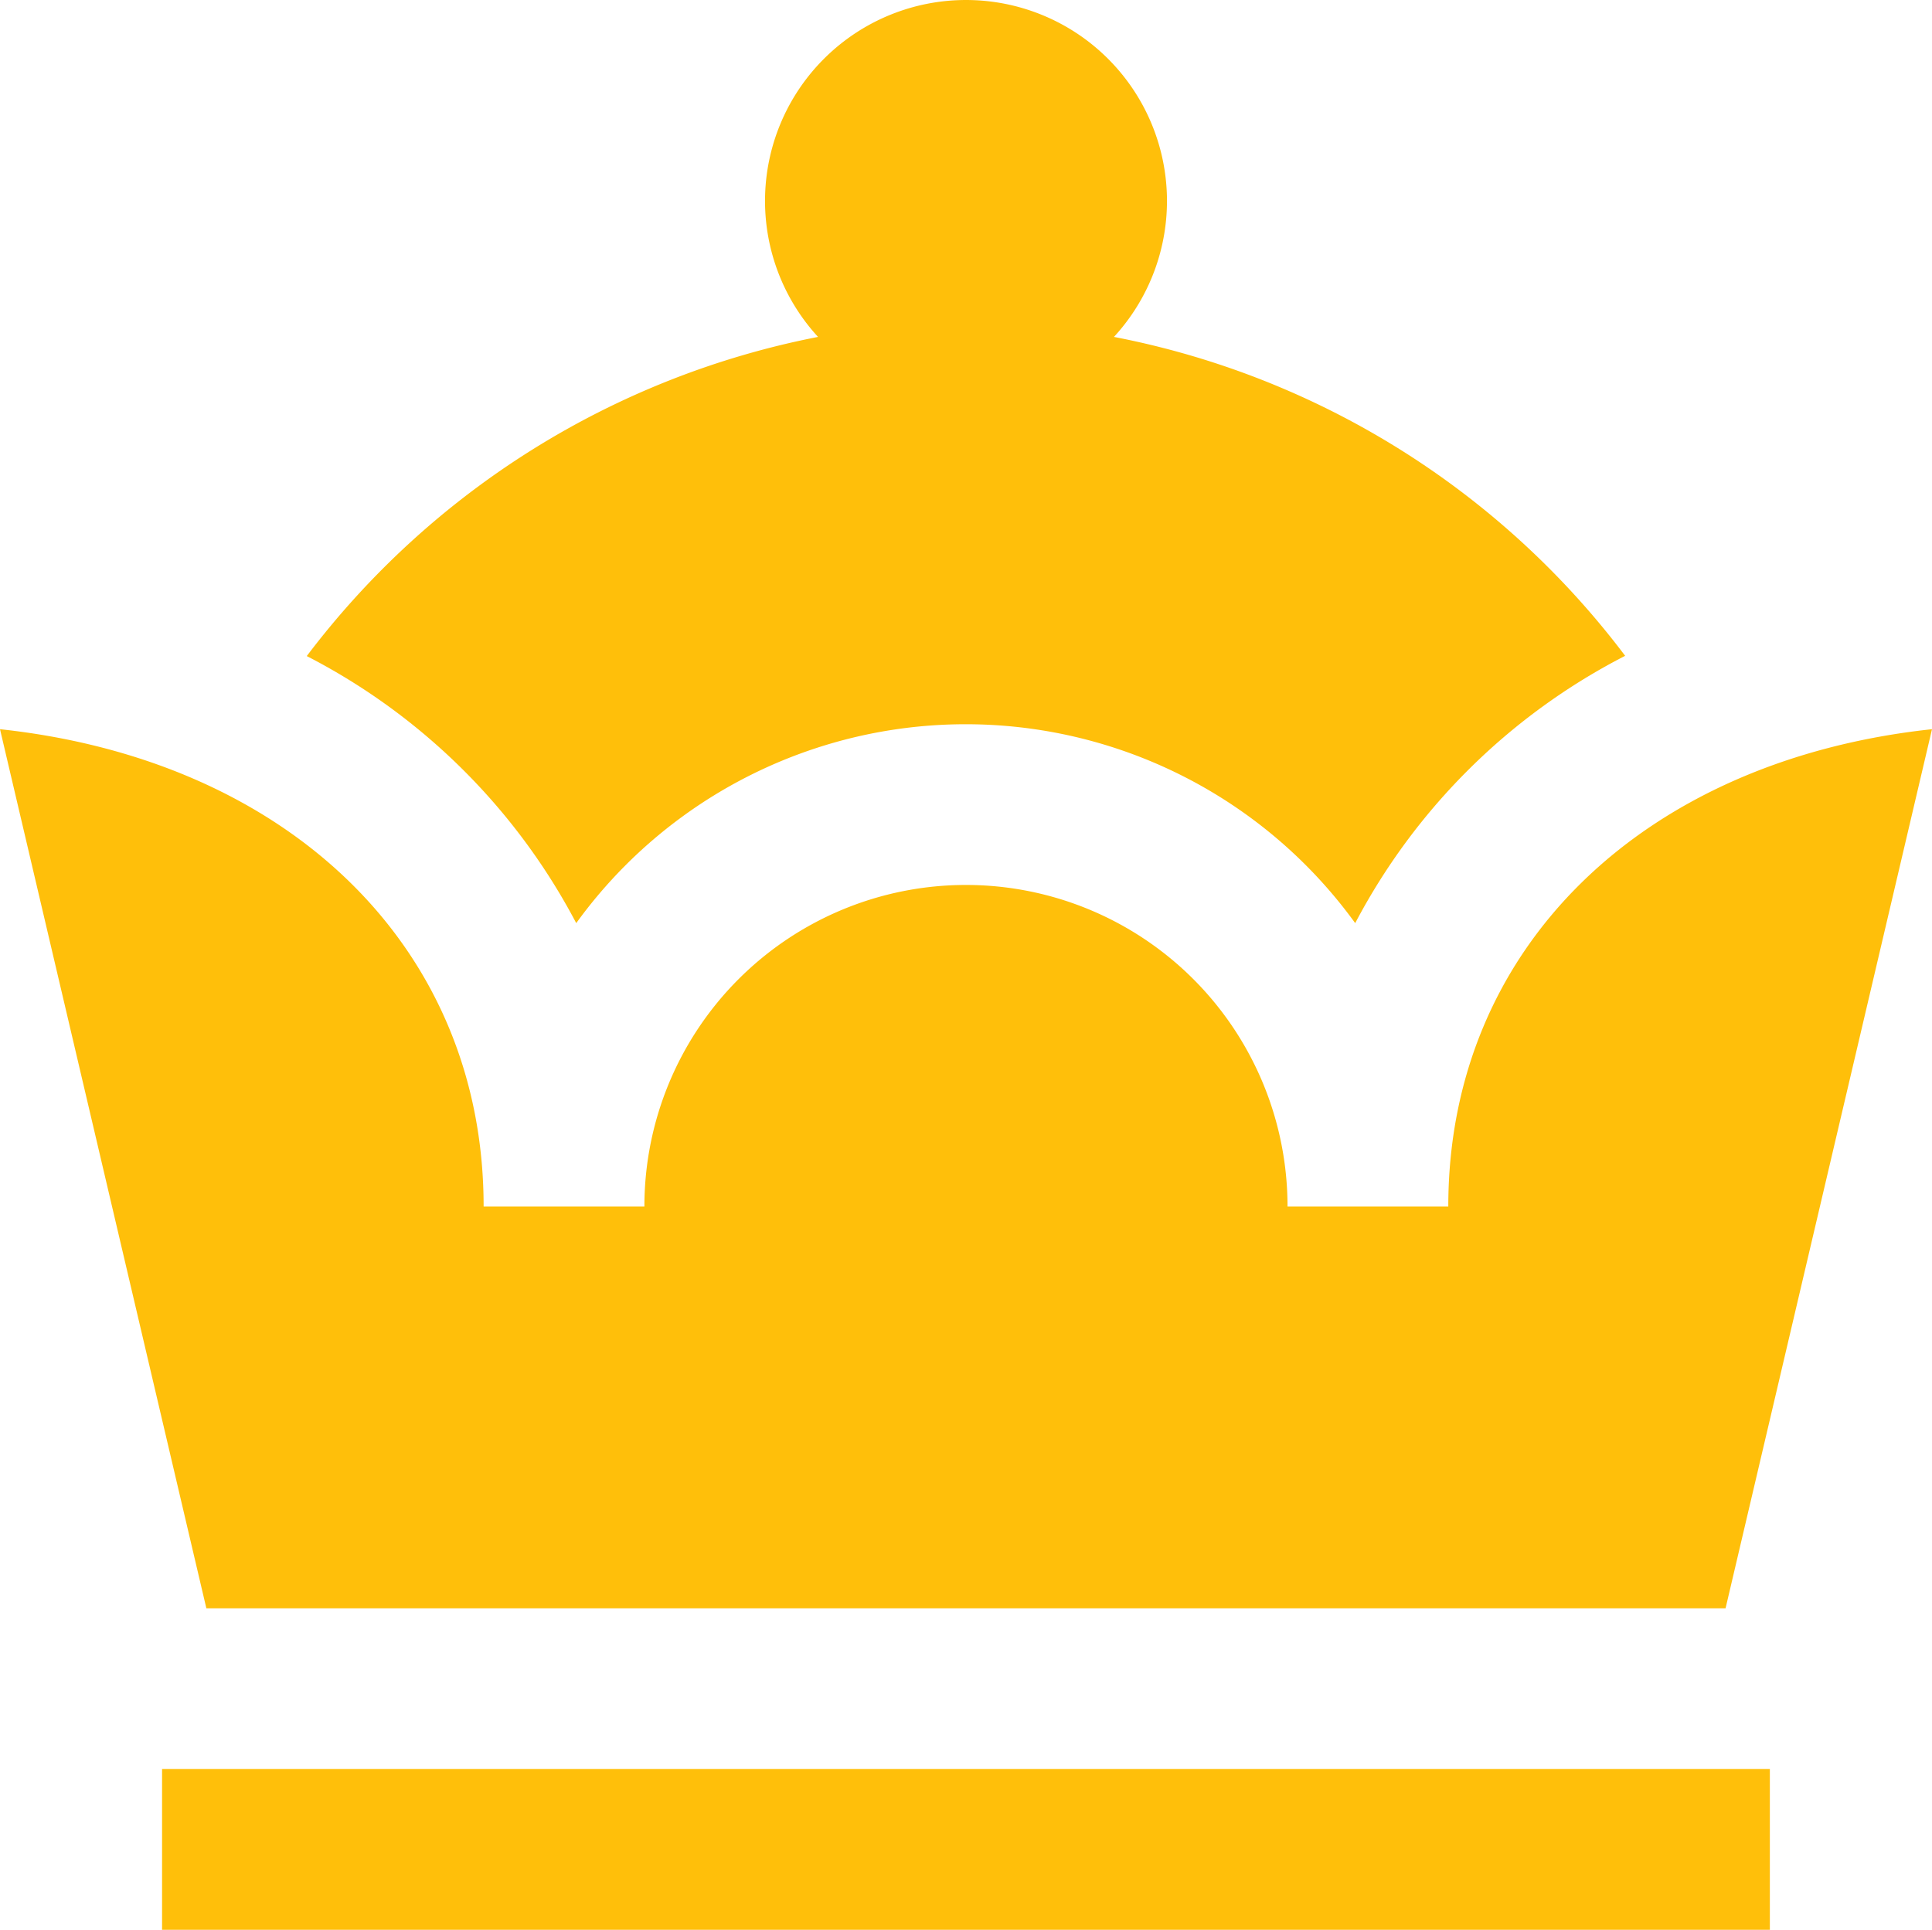 <svg xmlns="http://www.w3.org/2000/svg" width="24.033" height="24.011" viewBox="0 0 24.033 24.011">
  <path id="chess-queen" d="M3.8,8.152a10.491,10.491,0,0,1,6.36-3.971,2.5,2.5,0,1,1,3.681,0A10.441,10.441,0,0,1,20.2,8.149a7.837,7.837,0,0,0-3.358,3.326,5.98,5.98,0,0,0-9.69,0A7.836,7.836,0,0,0,3.8,8.152ZM21.449,20,24.017,9.062C20.427,9.447,18,11.777,18,15H16a4,4,0,0,0-8,0H6C6,11.777,3.573,9.447-.016,9.062L2.551,20ZM2,24H22V22H2Z" transform="translate(0.016 0.011)" fill="#ffbf0a"/>
</svg>
